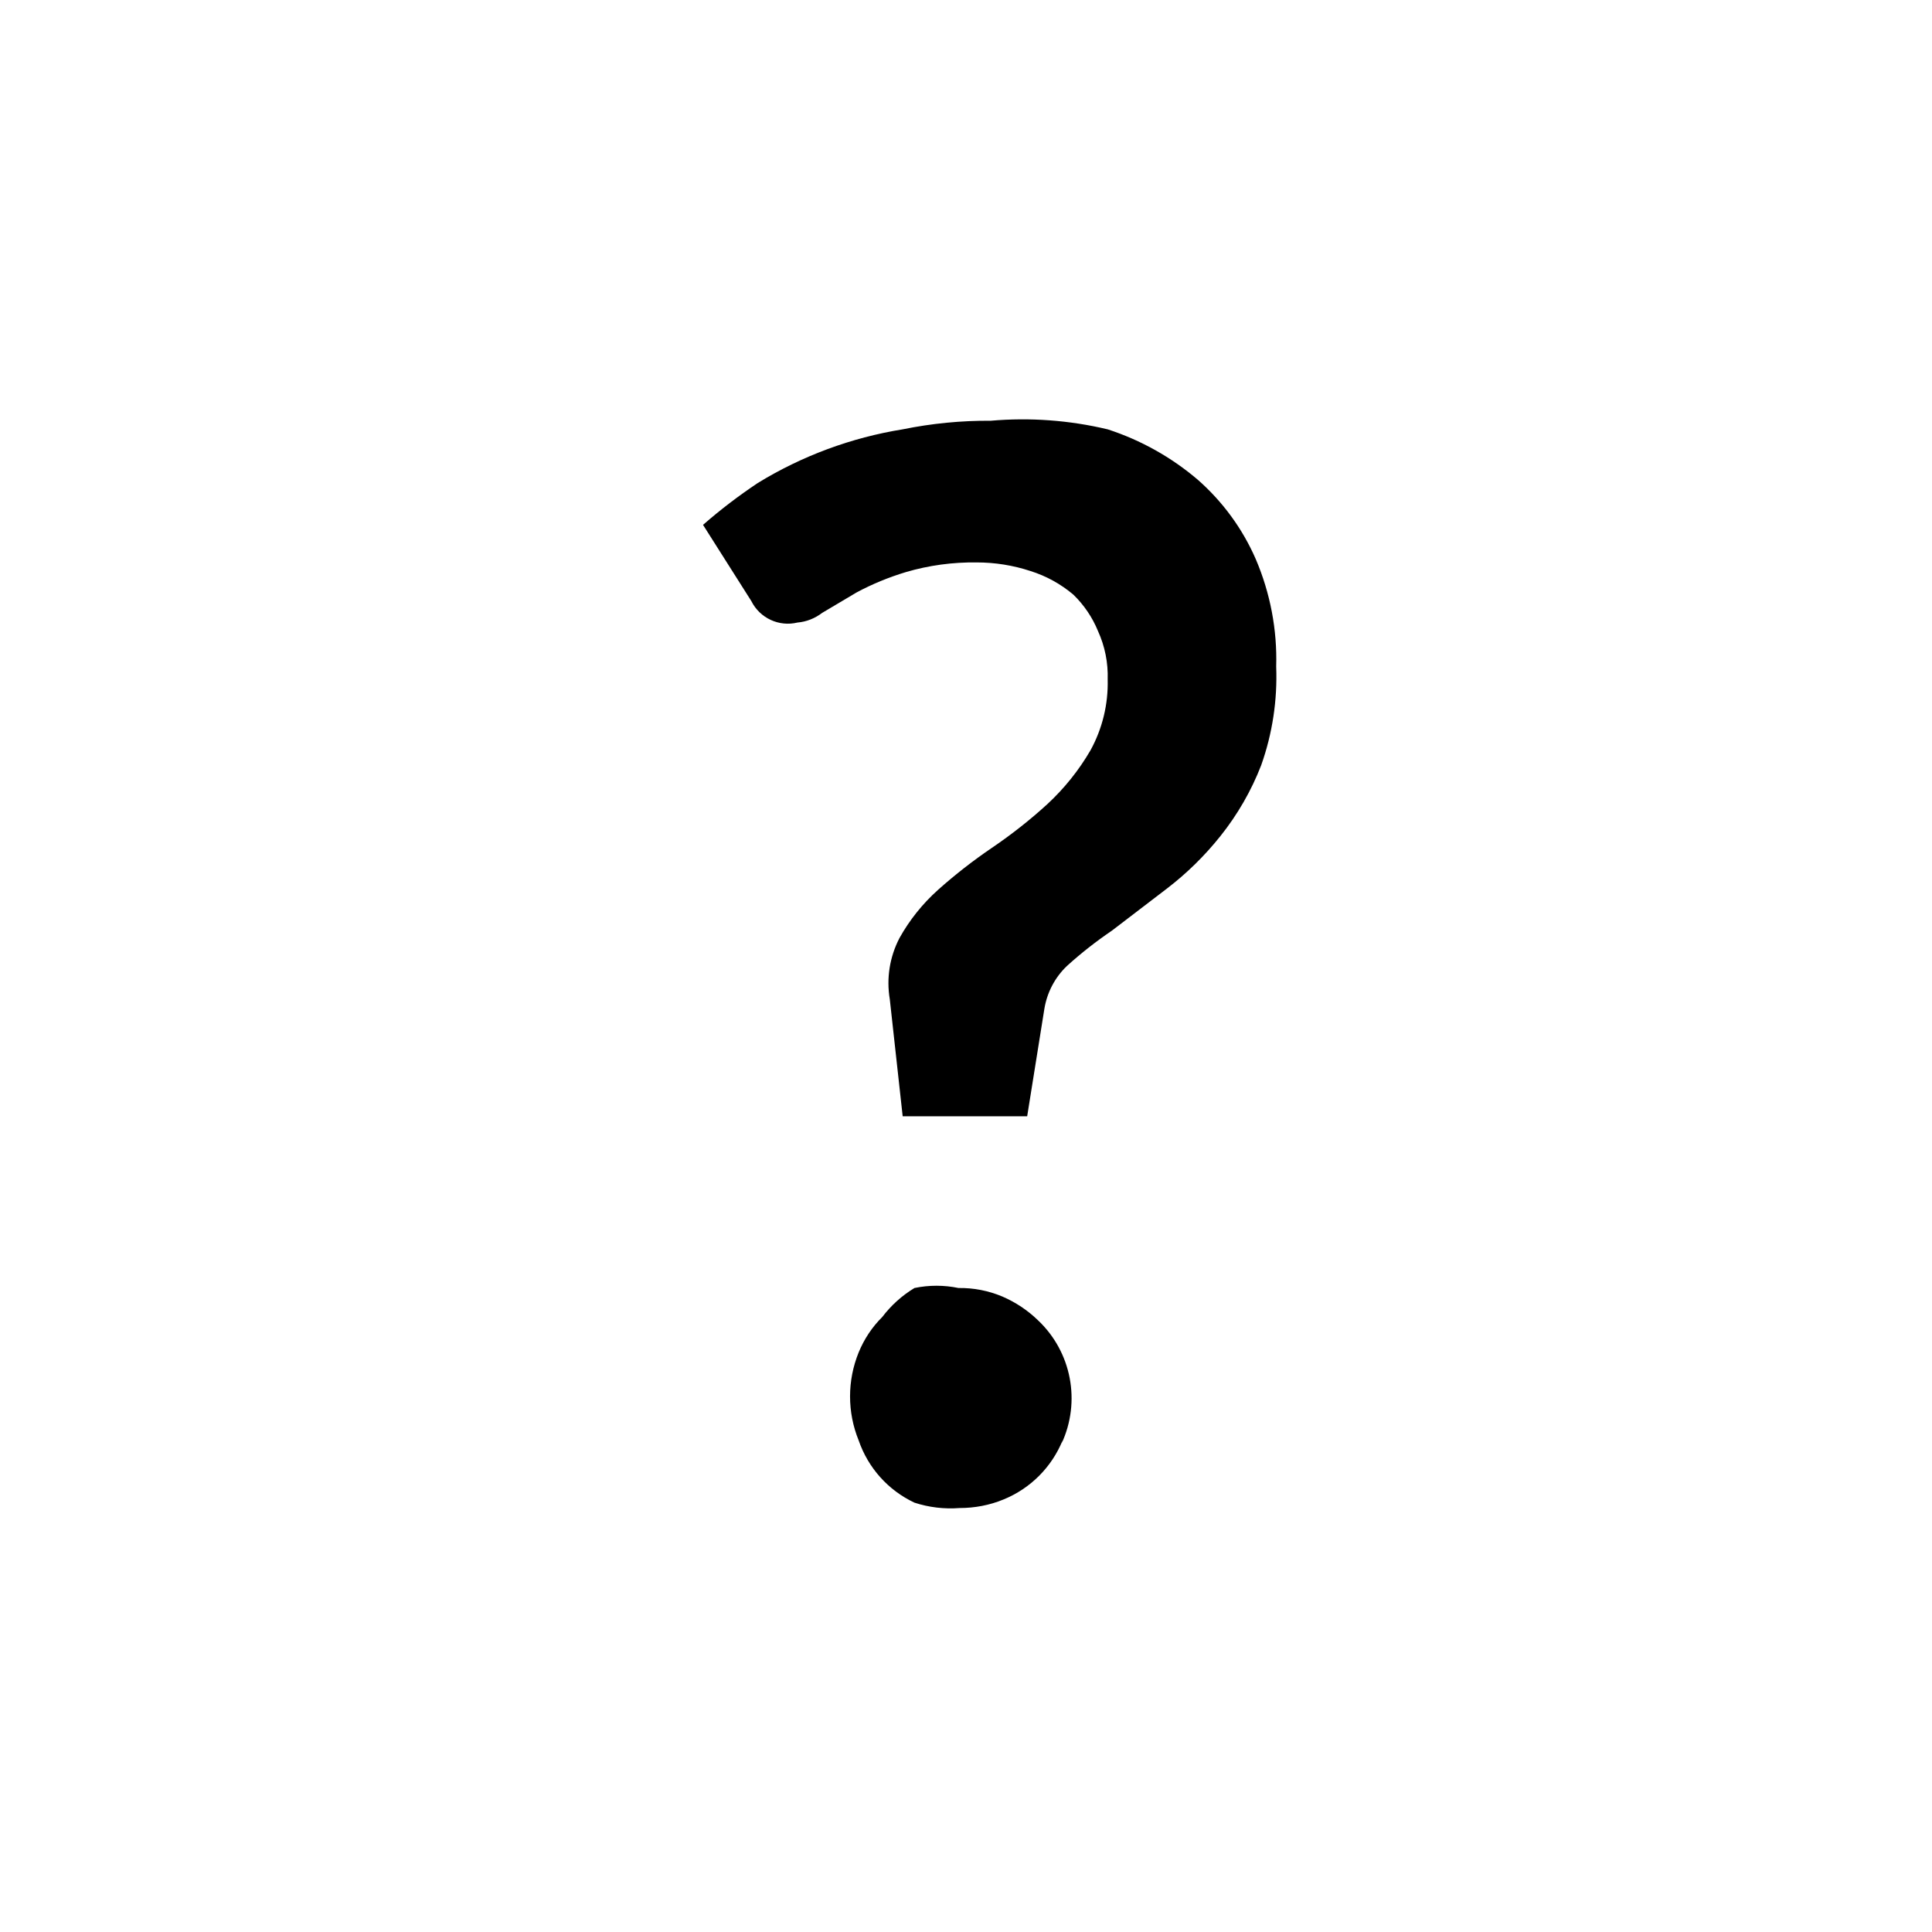<svg width="18" height="18" viewBox="0 0 18 18" xmlns="http://www.w3.org/2000/svg"><title>info</title><desc>Created with Sketch.</desc><path d="M9.9 13.42c-.102.25-.3.448-.55.55-.13.054-.27.08-.41.08-.142.011-.285-.006-.42-.05-.245-.115-.432-.324-.52-.58-.107-.263-.107-.557 0-.82.051-.124.125-.236.22-.33.082-.108.184-.2.3-.27.135-.028.275-.028.41 0 .141-.002.28.025.41.08.122.053.234.127.33.22.314.296.402.759.22 1.15l.01-.03zm1.85-6.29c-.092.238-.221.461-.38.66-.146.183-.314.348-.5.49l-.51.39c-.147.1-.288.21-.42.33-.112.107-.185.247-.21.4l-.16 1h-1.16l-.12-1.09c-.033-.195-.001-.395.09-.57.094-.169.216-.321.36-.45.158-.141.325-.271.5-.39.183-.124.357-.261.52-.41.157-.146.292-.314.4-.5.111-.202.166-.43.16-.66.005-.155-.026-.309-.09-.45-.052-.128-.131-.244-.23-.34-.117-.099-.253-.174-.4-.22-.161-.053-.33-.08-.5-.08-.223-.003-.446.027-.66.09-.159.048-.313.111-.46.19l-.32.19c-.067.051-.146.083-.23.09-.172.042-.351-.041-.43-.2l-.45-.71c.161-.141.332-.271.51-.39.413-.253.872-.423 1.35-.5.27-.055.545-.082.82-.08.365-.032.733-.005 1.09.08.308.1.594.26.84.47.232.204.417.457.54.74.135.316.2.657.19 1 .012.313-.035.625-.14.92z"/></svg>